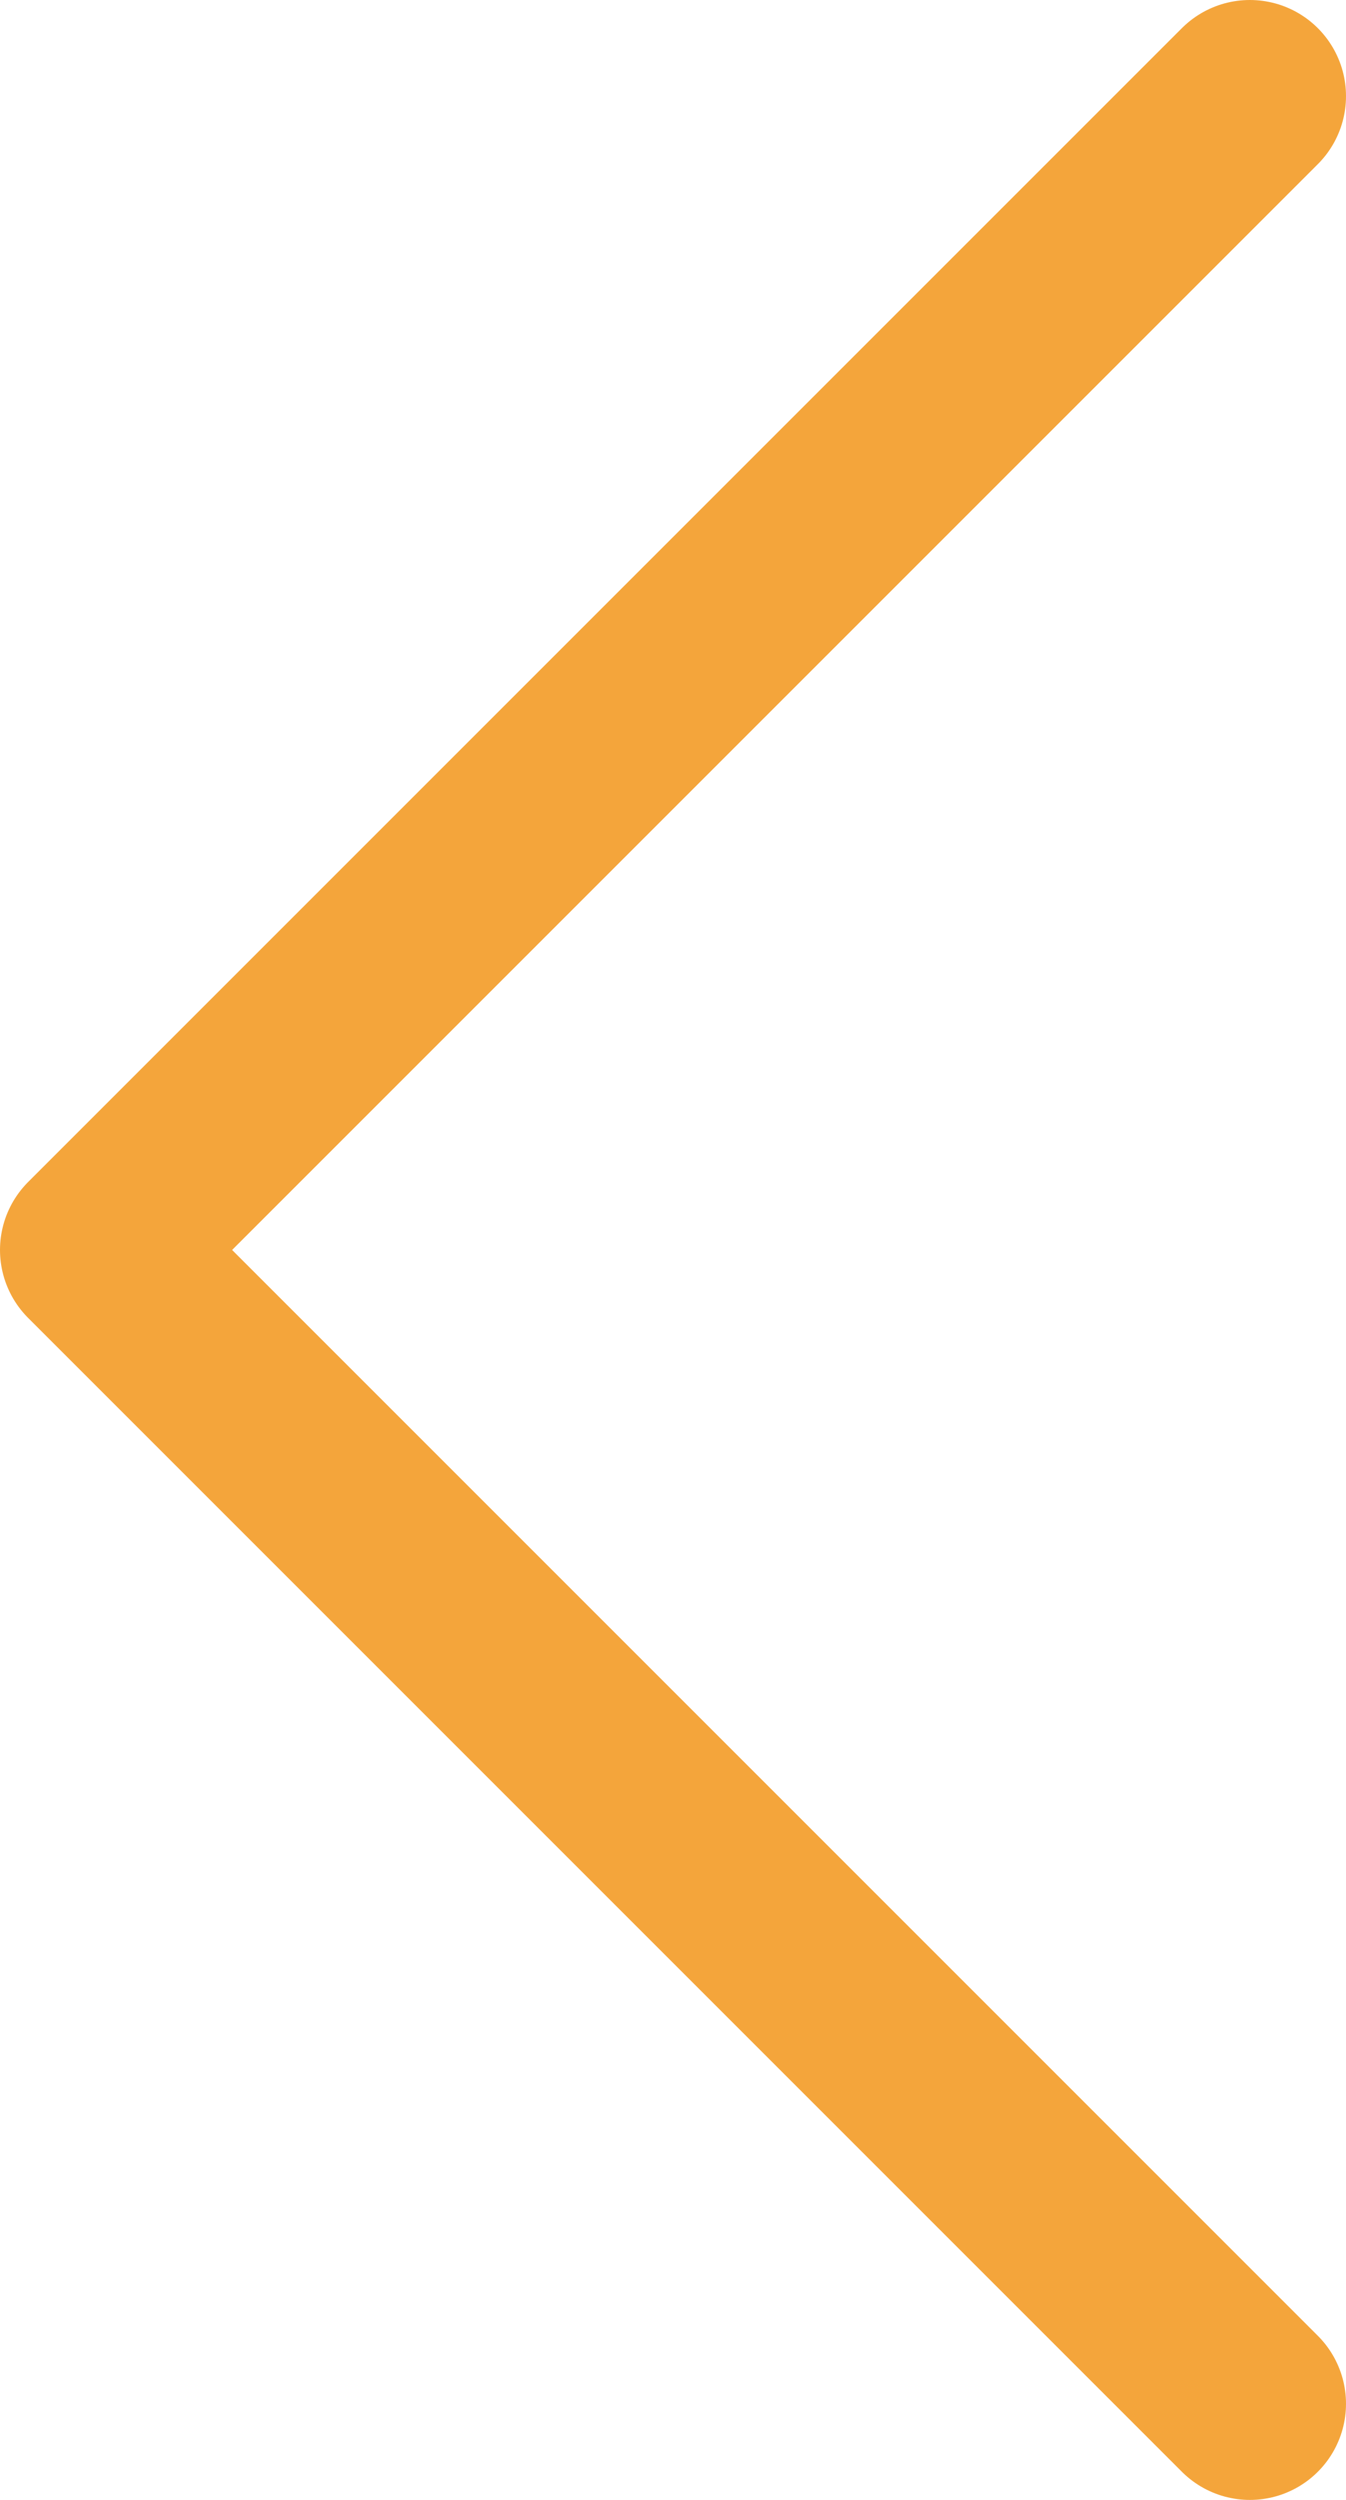 <svg width="14" height="26" viewBox="0 0 14 26" fill="none" xmlns="http://www.w3.org/2000/svg">
<path d="M13 25L1 13L13 1" stroke="#F4A53B" stroke-width="2" stroke-linecap="round" stroke-linejoin="round"/>
</svg>
